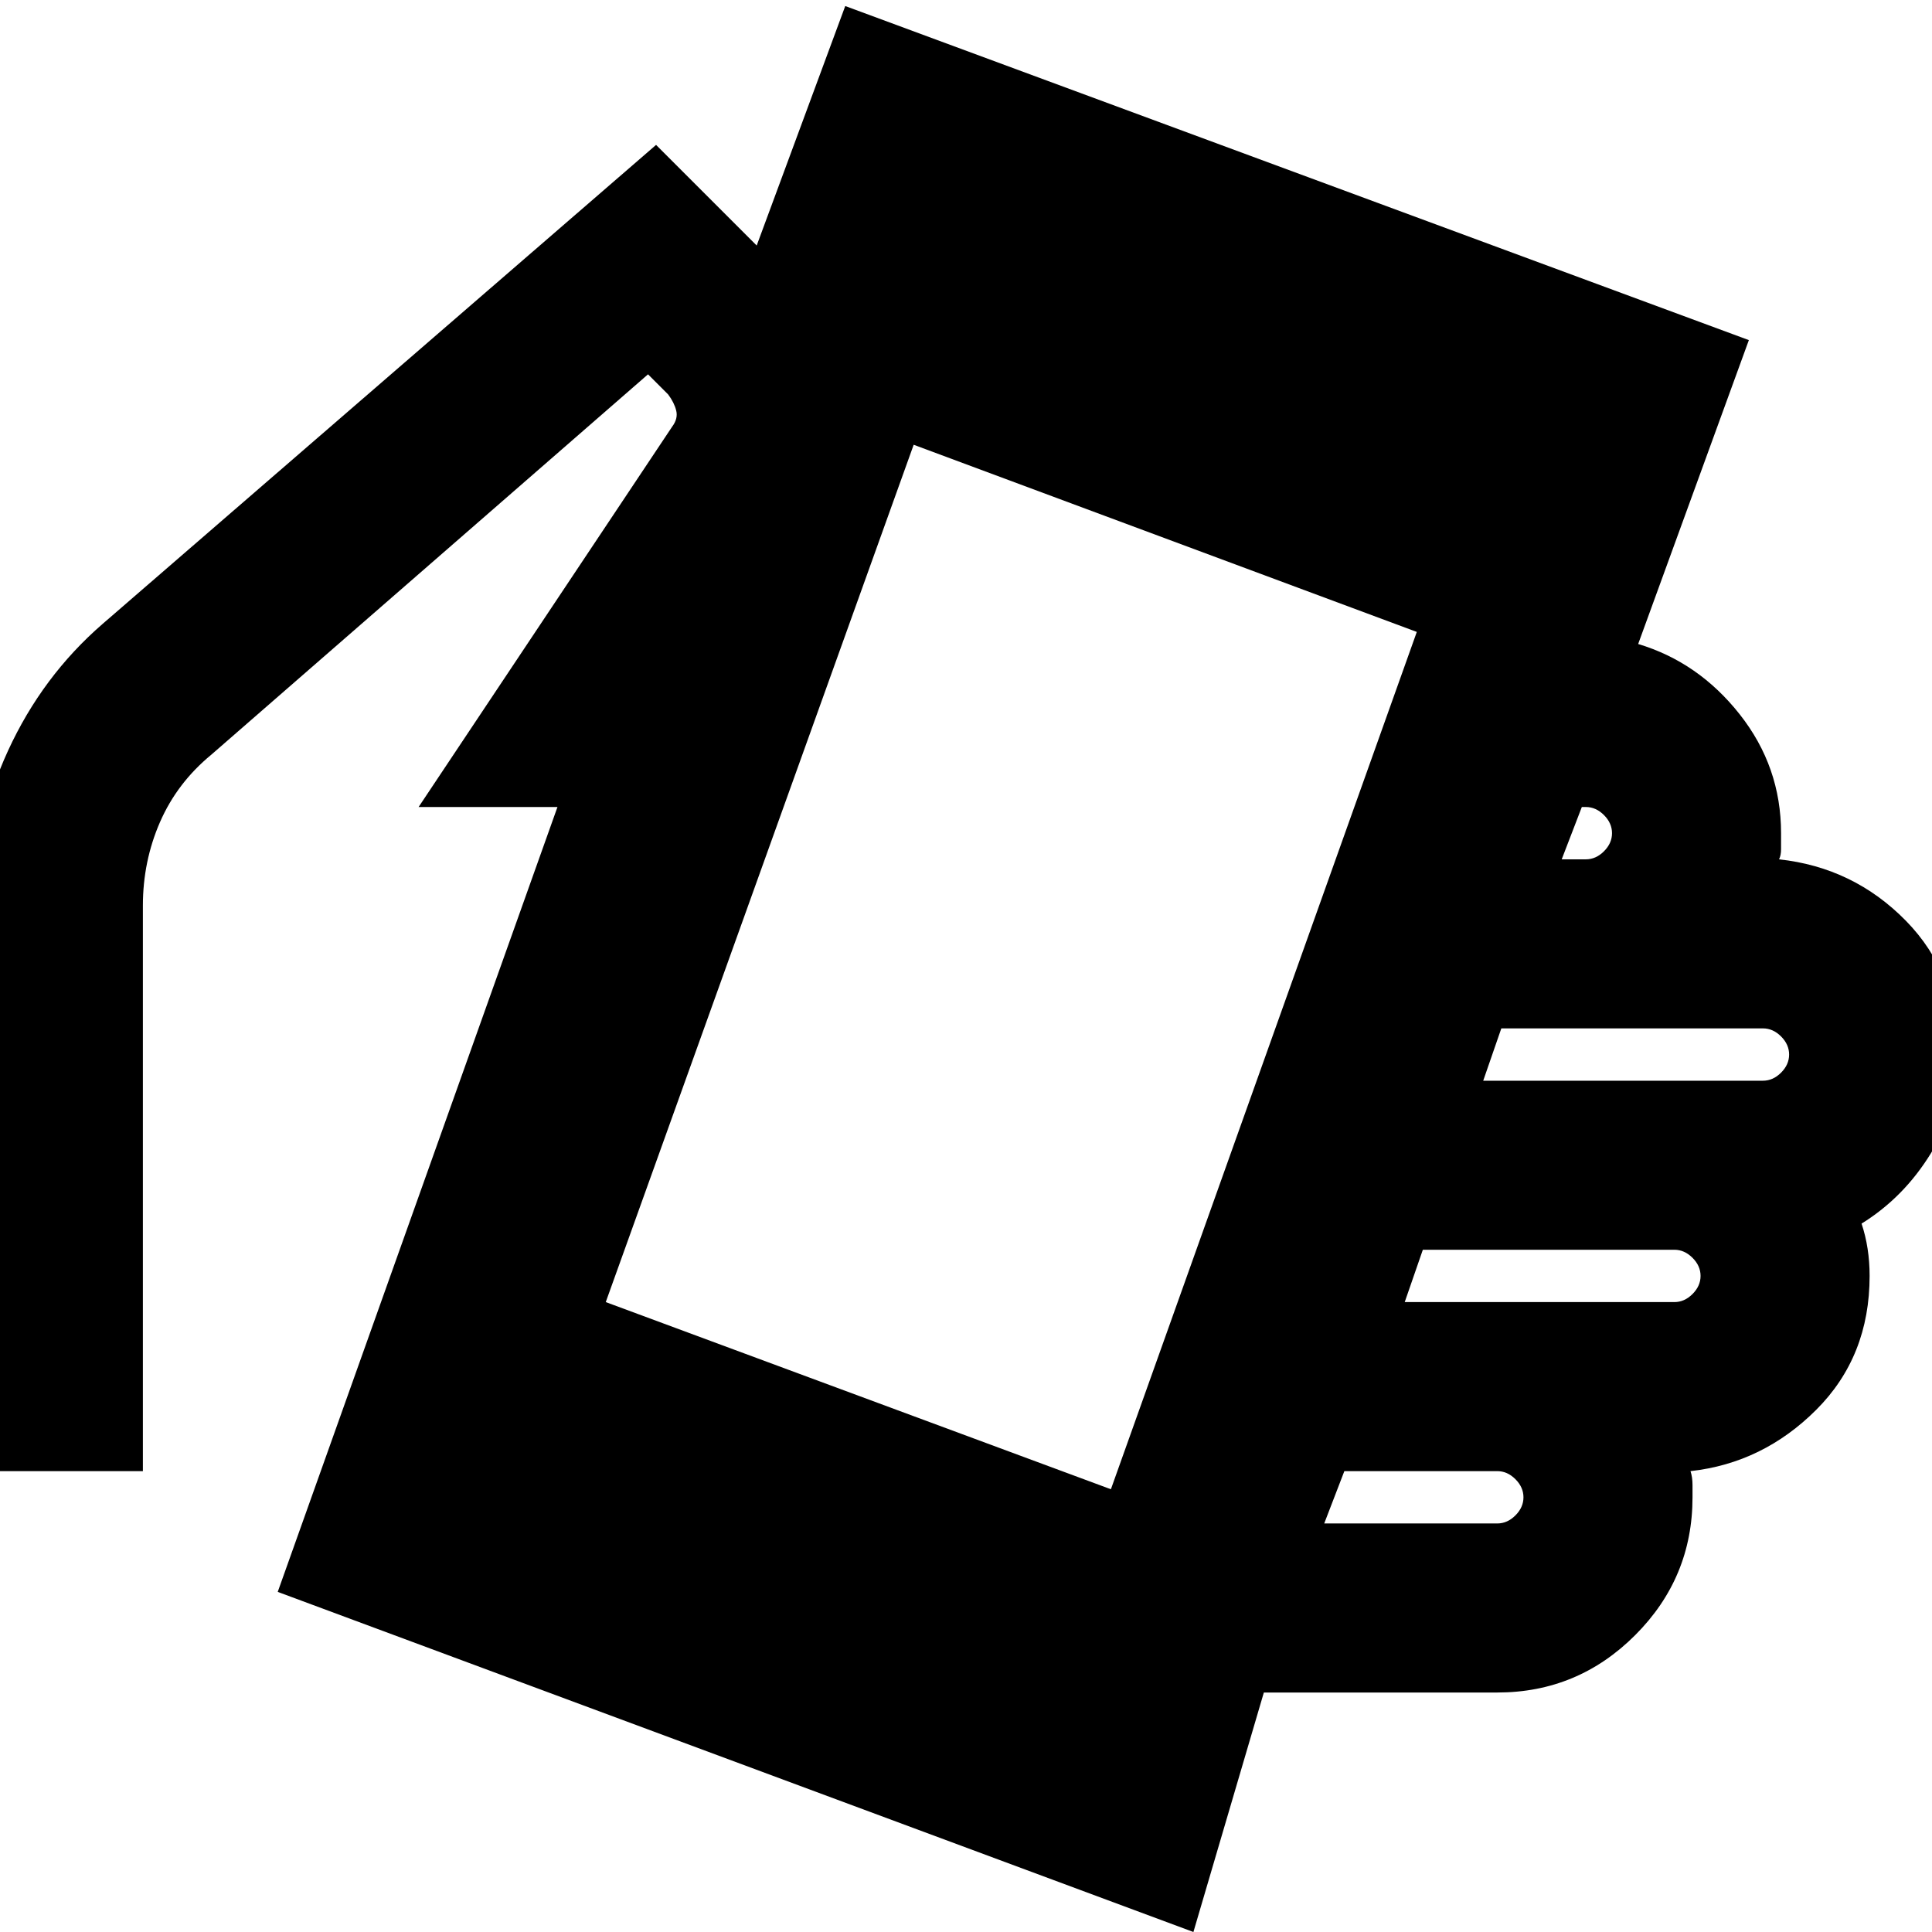 <svg xmlns="http://www.w3.org/2000/svg" height="24" viewBox="0 -960 960 960" width="24"><path d="m138-169 139-390h-69l126-189q3-4 2-8t-4-8l-10-10-217 189q-17 14-25.5 33.5T71-510v281h-84v-281q0-40 17-77t47-63l275-238 50 50 44-119 449 166-55 151q30 9 50.5 35t20.5 59v8q0 3-1 5 37 4 63 30.5t26 66.5q0 27-13.5 49T925-352q2 6 3 12.5t1 13.5q0 40-26.5 66.5T840-229q1 3 1 7v6q0 40-28.5 68.5T744-119H628L593 0 138-169Zm414-51 152-426-250-93-153 426 251 93Zm106 17h86q5 0 9-4t4-9q0-5-4-9t-9-4h-76l-10 26Zm40-110h134q5 0 9-4t4-9q0-5-4-9t-9-4H707l-9 26Zm39-110h139q5 0 9-4t4-9q0-5-4-9t-9-4H746l-9 26Zm39-110h12q5 0 9-4t4-9q0-5-4-9t-9-4h-2l-10 26Z"/></svg>